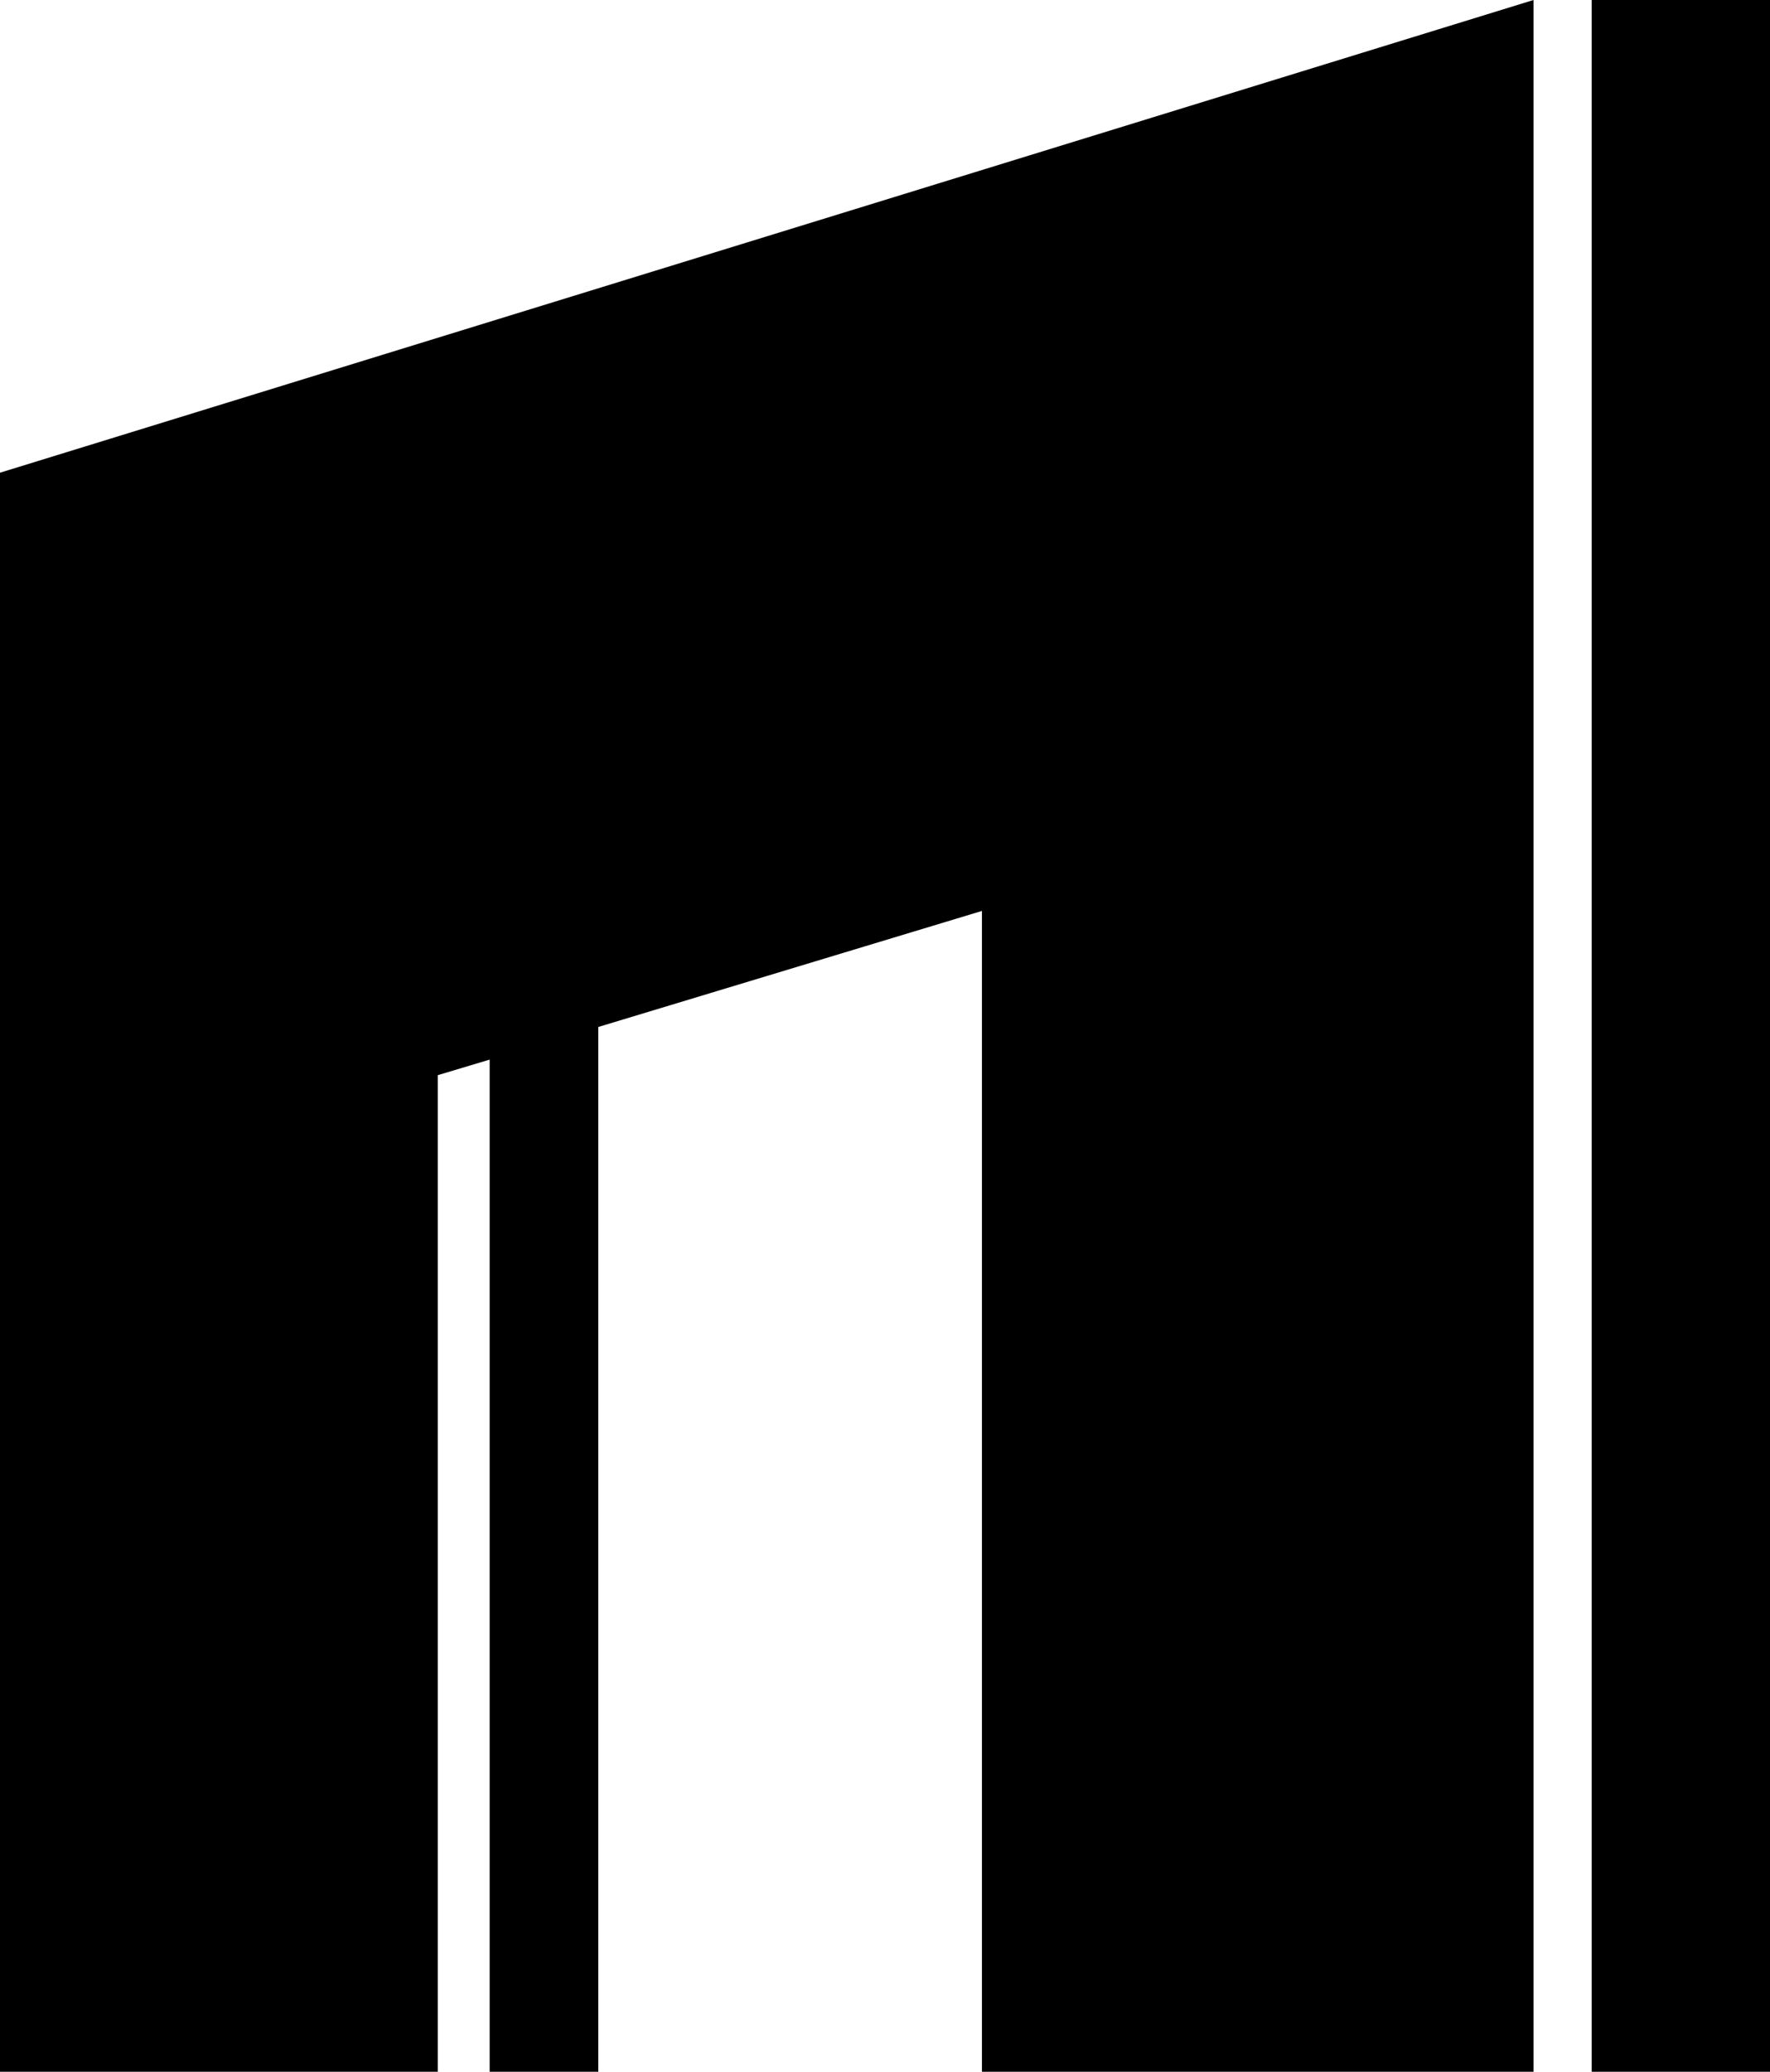 <svg xmlns="http://www.w3.org/2000/svg" viewBox="0 0 47.75 55.88">
    <g id="Π">
        <polygon class="cls-1"
            points="0 55.88 11.81 55.88 11.81 29 13.21 28.58 13.21 55.88 16.14 55.88 16.14 27.7 26.49 24.57 26.49 55.88 41.37 55.88 41.37 0 0 12.75 0 55.88" />
        <rect class="cls-1" x="42.94" width="4.81" height="55.88" />
    </g>
</svg>